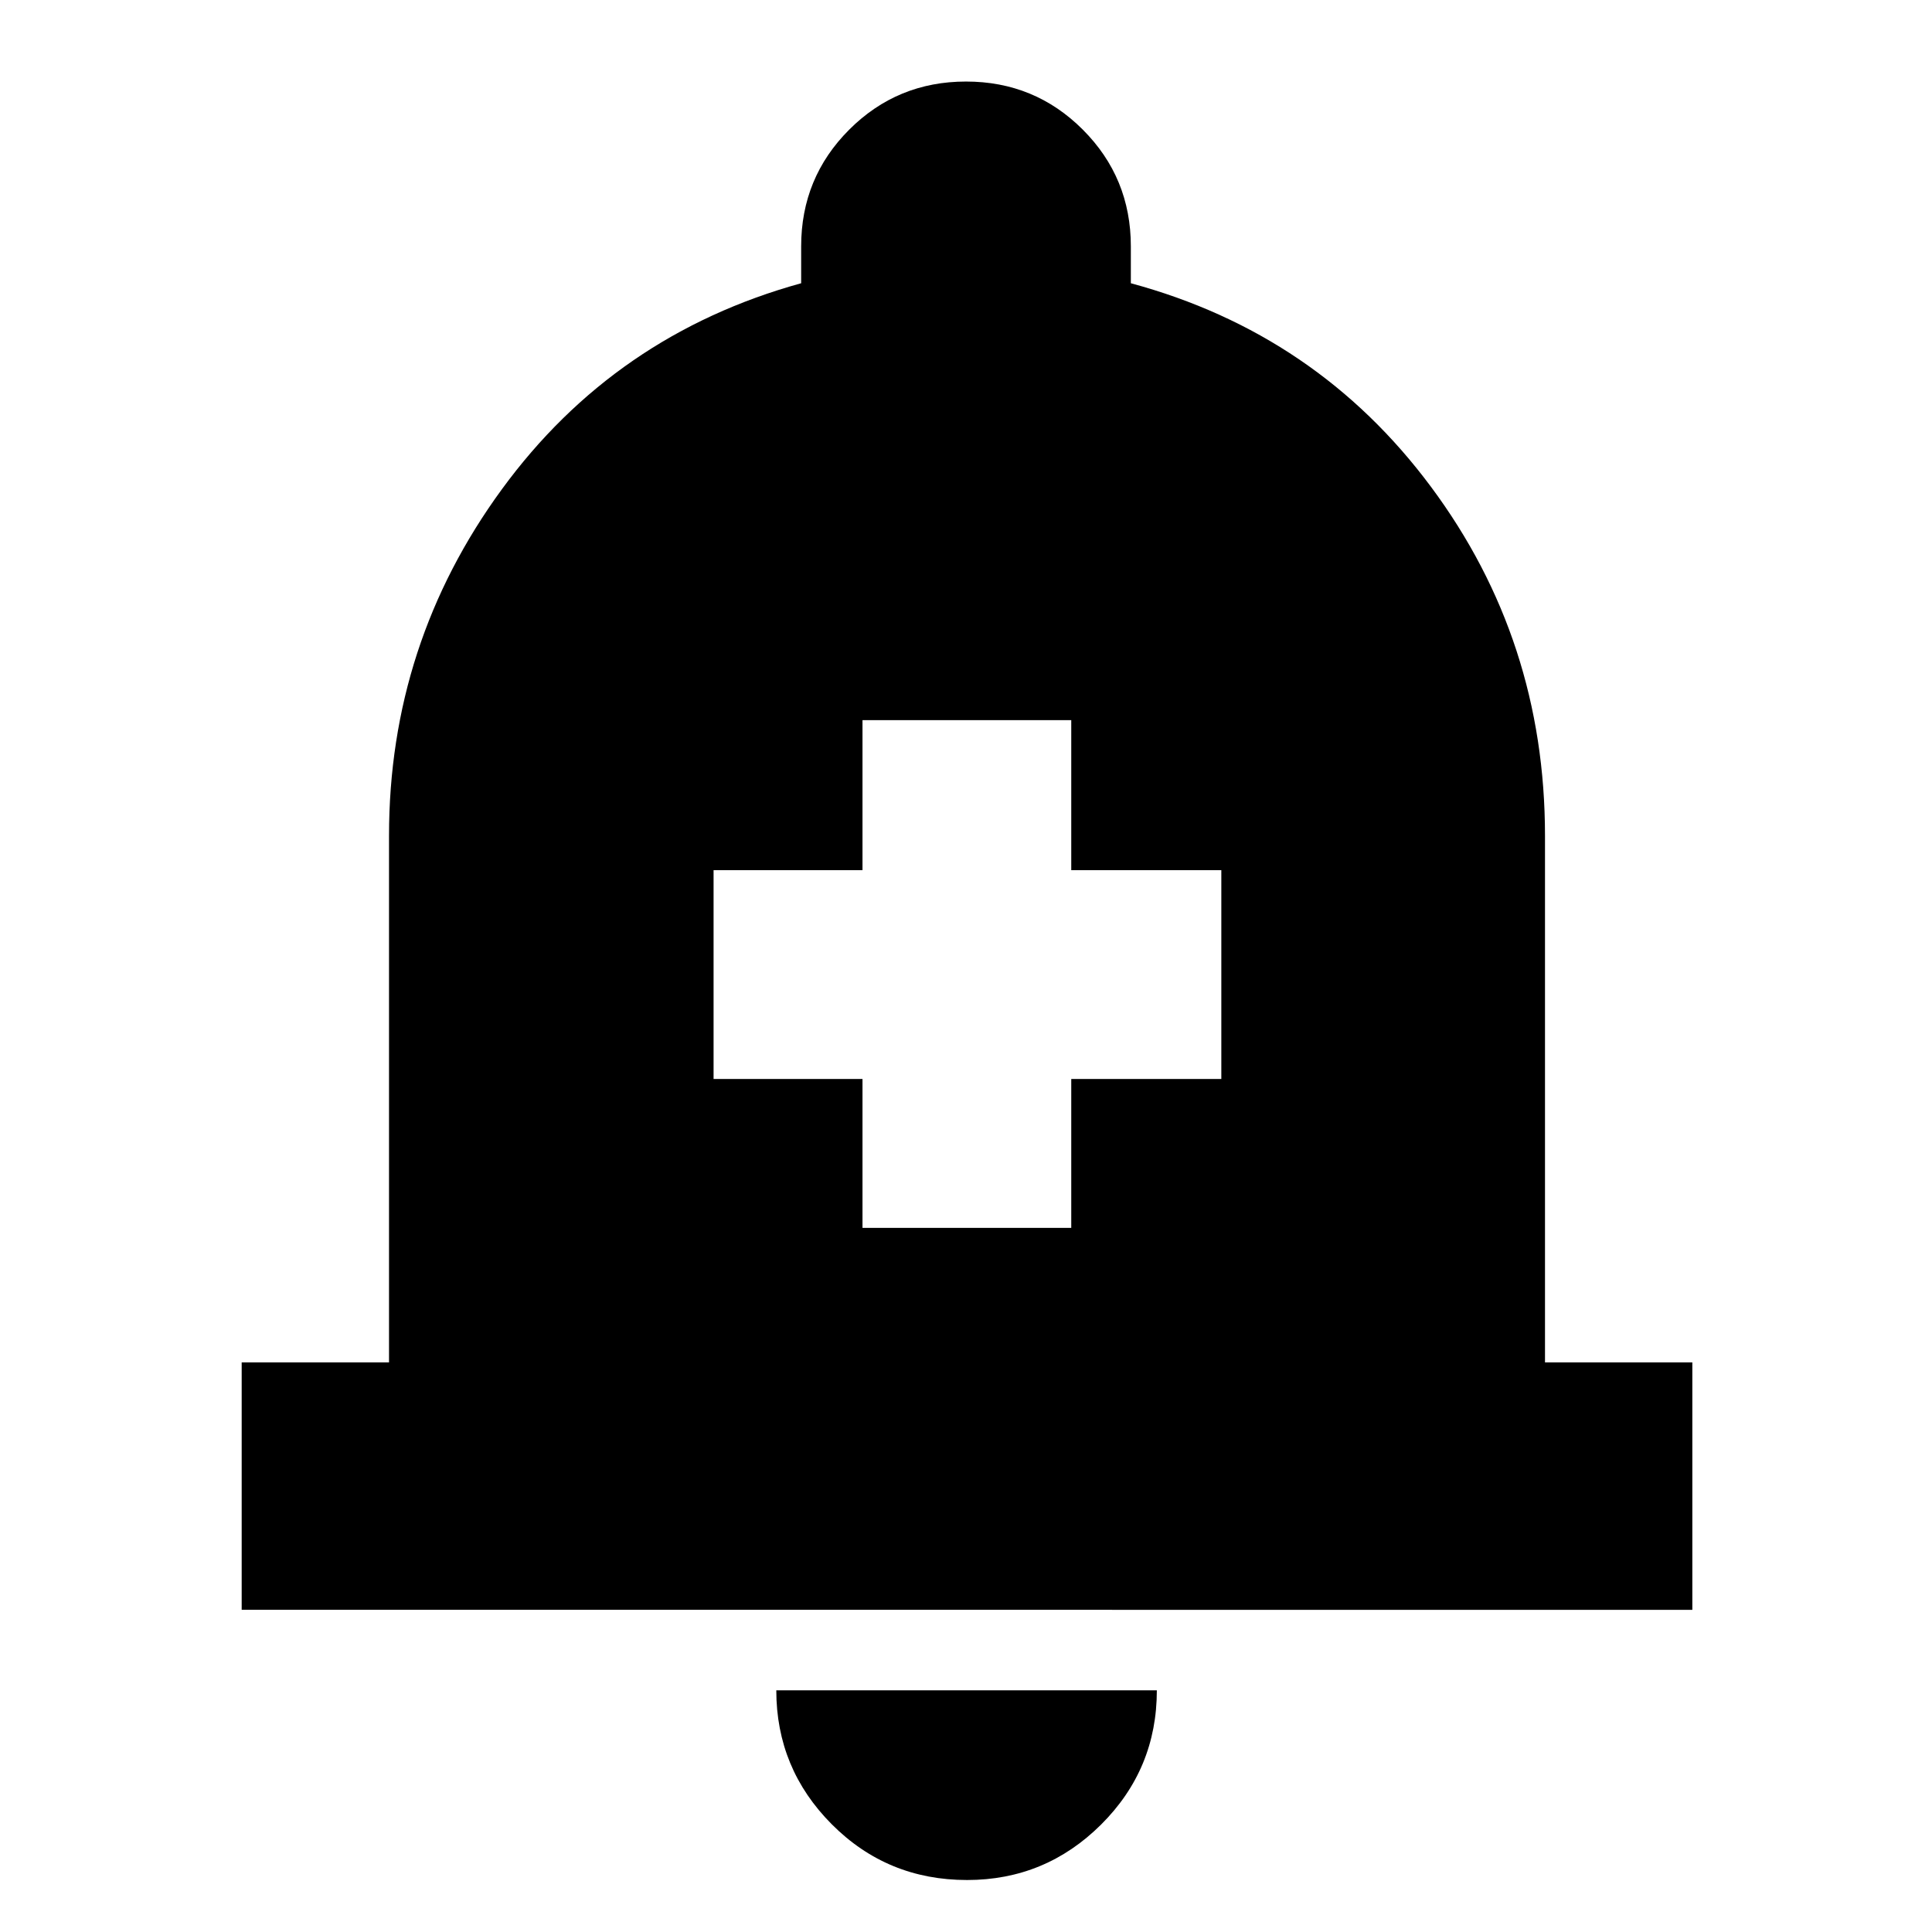<svg xmlns="http://www.w3.org/2000/svg" height="24" viewBox="0 -960 960 960" width="24"><path d="M120.09-160.09v-122.95h73.21V-544.7q0-95.52 56.13-172.26t148.66-102.3v-18.31q0-34.13 23.89-58.02 23.9-23.89 58.04-23.89t58.01 23.89q23.88 23.89 23.88 58.02v18.31q92.53 25 149.16 101.18 56.63 76.17 56.63 173.38v261.66h73.21v122.95H120.09ZM480.53-25.83q-39.63 0-67.21-27.68-27.58-27.69-27.58-66.58h189.09q0 39.13-27.7 66.7-27.7 27.56-66.6 27.56Zm-51.96-324.04H532.3v-74h74.57v-103.74H532.3v-74.56H428.57v74.56h-74v103.74h74v74Z"/></svg>